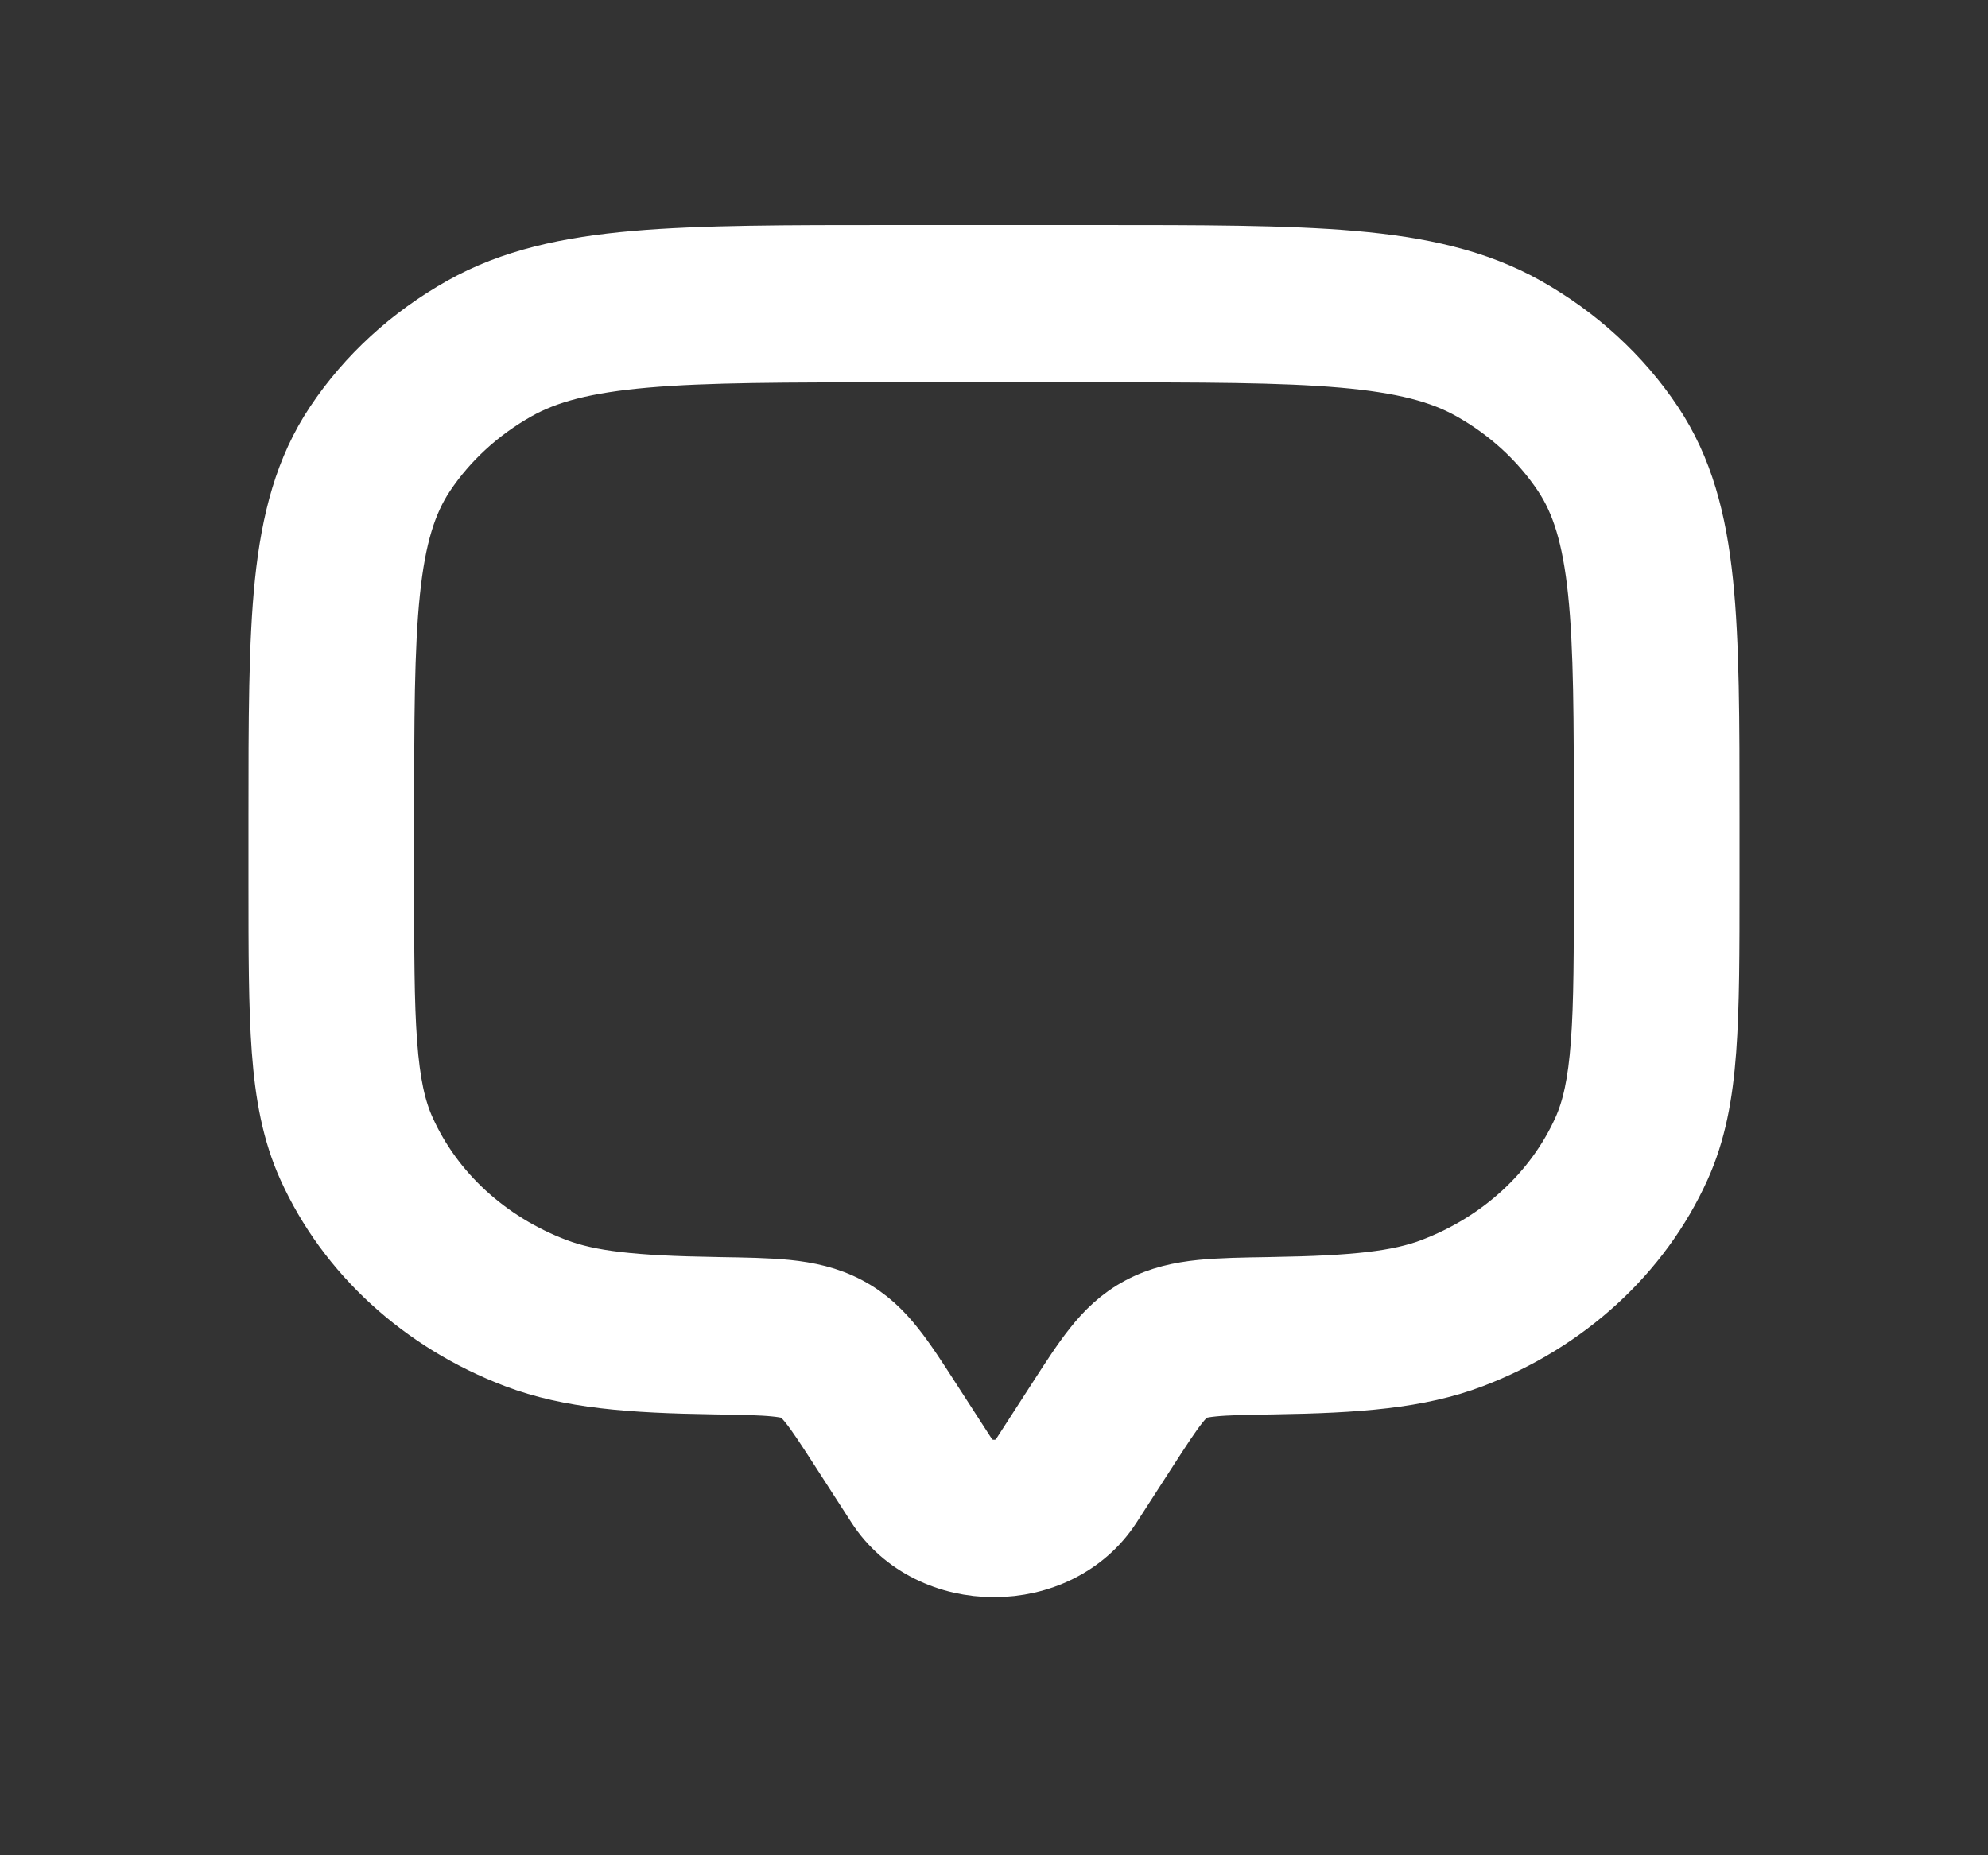 <svg width="30" height="28" viewBox="0 0 30 28" fill="none" xmlns="http://www.w3.org/2000/svg">
<rect x="0" y="0" width="30" height="28" fill="#333333" stroke="none"/>
<path fill-rule="evenodd" clip-rule="evenodd" d="M13.461 3.896H16.539C18.143 3.896 19.4 3.896 20.404 3.983C21.427 4.072 22.265 4.257 23.004 4.672C23.778 5.107 24.429 5.703 24.903 6.413C25.355 7.09 25.557 7.858 25.654 8.796C25.75 9.717 25.75 10.869 25.75 12.339V13.317C25.75 14.363 25.75 15.184 25.701 15.846C25.651 16.52 25.547 17.081 25.312 17.6C24.729 18.892 23.609 19.918 22.2 20.453C21.395 20.759 20.479 20.826 19.223 20.846C18.784 20.853 18.506 20.858 18.294 20.88C18.096 20.9 18.019 20.929 17.974 20.953C17.927 20.979 17.862 21.025 17.75 21.166C17.629 21.318 17.492 21.529 17.274 21.866L16.732 22.706C15.959 23.904 14.041 23.904 13.268 22.706L12.726 21.866C12.508 21.529 12.371 21.318 12.25 21.166C12.138 21.025 12.073 20.979 12.026 20.953C11.981 20.929 11.904 20.9 11.706 20.88C11.494 20.858 11.216 20.853 10.777 20.846C9.521 20.826 8.605 20.759 7.8 20.453C6.391 19.918 5.271 18.892 4.688 17.6C4.453 17.081 4.349 16.52 4.299 15.846C4.25 15.184 4.25 14.363 4.25 13.317L4.25 12.339C4.25 10.869 4.25 9.717 4.345 8.796C4.443 7.858 4.645 7.09 5.097 6.413C5.571 5.703 6.222 5.107 6.996 4.672C7.734 4.257 8.573 4.072 9.596 3.983C10.6 3.896 11.857 3.896 13.461 3.896ZM9.738 5.352C8.824 5.432 8.243 5.584 7.779 5.845C7.208 6.166 6.727 6.607 6.376 7.131C6.092 7.556 5.926 8.089 5.839 8.927C5.751 9.774 5.75 10.861 5.75 12.375V13.292C5.75 14.369 5.75 15.142 5.796 15.753C5.841 16.357 5.927 16.751 6.074 17.074C6.505 18.029 7.332 18.787 8.374 19.183C8.889 19.378 9.547 19.451 10.803 19.471L10.834 19.472C11.232 19.478 11.581 19.484 11.871 19.513C12.182 19.545 12.487 19.609 12.78 19.765C13.07 19.919 13.28 20.126 13.462 20.356C13.631 20.568 13.804 20.836 14 21.14L14.559 22.005C14.752 22.304 15.248 22.304 15.441 22.005L16 21.14C16.196 20.836 16.369 20.568 16.538 20.356C16.72 20.126 16.93 19.919 17.22 19.765C17.513 19.609 17.817 19.545 18.129 19.513C18.419 19.484 18.768 19.478 19.166 19.472L19.198 19.471C20.453 19.451 21.111 19.378 21.626 19.183C22.668 18.787 23.495 18.029 23.927 17.074C24.073 16.751 24.159 16.357 24.204 15.753C24.25 15.142 24.25 14.369 24.25 13.292V12.375C24.25 10.861 24.249 9.774 24.161 8.927C24.074 8.089 23.908 7.556 23.624 7.131C23.273 6.607 22.793 6.166 22.221 5.845C21.757 5.584 21.176 5.432 20.262 5.352C19.337 5.271 18.151 5.271 16.5 5.271H13.5C11.849 5.271 10.663 5.271 9.738 5.352Z" fill="white"/>
<path d="M12.78 19.765C12.487 19.609 12.182 19.545 11.871 19.513C11.581 19.484 11.232 19.478 10.834 19.472L10.803 19.471C9.547 19.451 8.889 19.378 8.374 19.183C7.332 18.787 6.505 18.029 6.074 17.074C5.927 16.751 5.841 16.357 5.796 15.753C5.75 15.142 5.75 14.369 5.75 13.292V12.375C5.75 10.861 5.751 9.774 5.839 8.927C5.926 8.089 6.092 7.556 6.376 7.131C6.727 6.607 7.208 6.166 7.779 5.845C8.243 5.584 8.824 5.432 9.738 5.352C10.663 5.271 11.849 5.271 13.5 5.271H16.5C18.151 5.271 19.337 5.271 20.262 5.352C21.176 5.432 21.757 5.584 22.221 5.845C22.793 6.166 23.273 6.607 23.624 7.131C23.908 7.556 24.074 8.089 24.161 8.927C24.249 9.774 24.25 10.861 24.25 12.375V13.292C24.25 14.369 24.25 15.142 24.204 15.753C24.159 16.357 24.073 16.751 23.927 17.074C23.495 18.029 22.668 18.787 21.626 19.183C21.111 19.378 20.453 19.451 19.198 19.471L19.166 19.472C18.768 19.478 18.419 19.484 18.129 19.513C17.817 19.545 17.513 19.609 17.22 19.765C16.93 19.919 16.72 20.126 16.538 20.356C16.369 20.568 16.196 20.836 16 21.14L15.441 22.005C15.248 22.304 14.752 22.304 14.559 22.005L14 21.14C13.804 20.836 13.631 20.568 13.462 20.356C13.28 20.126 13.07 19.919 12.78 19.765ZM12.78 19.765L12.403 20.359M13.461 3.896C11.857 3.896 10.6 3.896 9.596 3.983C8.573 4.072 7.734 4.257 6.996 4.672C6.222 5.107 5.571 5.703 5.097 6.413C4.645 7.09 4.443 7.858 4.345 8.796C4.25 9.717 4.25 10.869 4.25 12.339L4.25 13.317C4.25 14.363 4.25 15.184 4.299 15.846C4.349 16.52 4.453 17.081 4.688 17.6C5.271 18.892 6.391 19.918 7.8 20.453C8.605 20.759 9.521 20.826 10.777 20.846C11.216 20.853 11.494 20.858 11.706 20.88C11.904 20.9 11.981 20.929 12.026 20.953C12.073 20.979 12.138 21.025 12.25 21.166C12.371 21.318 12.508 21.529 12.726 21.866L13.268 22.706C14.041 23.904 15.959 23.904 16.732 22.706L17.274 21.866C17.492 21.529 17.629 21.318 17.75 21.166C17.862 21.025 17.927 20.979 17.974 20.953C18.019 20.929 18.096 20.9 18.294 20.88C18.506 20.858 18.784 20.853 19.223 20.846C20.479 20.826 21.395 20.759 22.2 20.453C23.609 19.918 24.729 18.892 25.312 17.6C25.547 17.081 25.651 16.52 25.701 15.846C25.75 15.184 25.75 14.363 25.75 13.317V12.339C25.75 10.869 25.75 9.717 25.654 8.796C25.557 7.858 25.355 7.09 24.903 6.413C24.429 5.703 23.778 5.107 23.004 4.672C22.265 4.257 21.427 4.072 20.404 3.983C19.4 3.896 18.143 3.896 16.539 3.896H13.461Z" stroke="white"/>
</svg>
